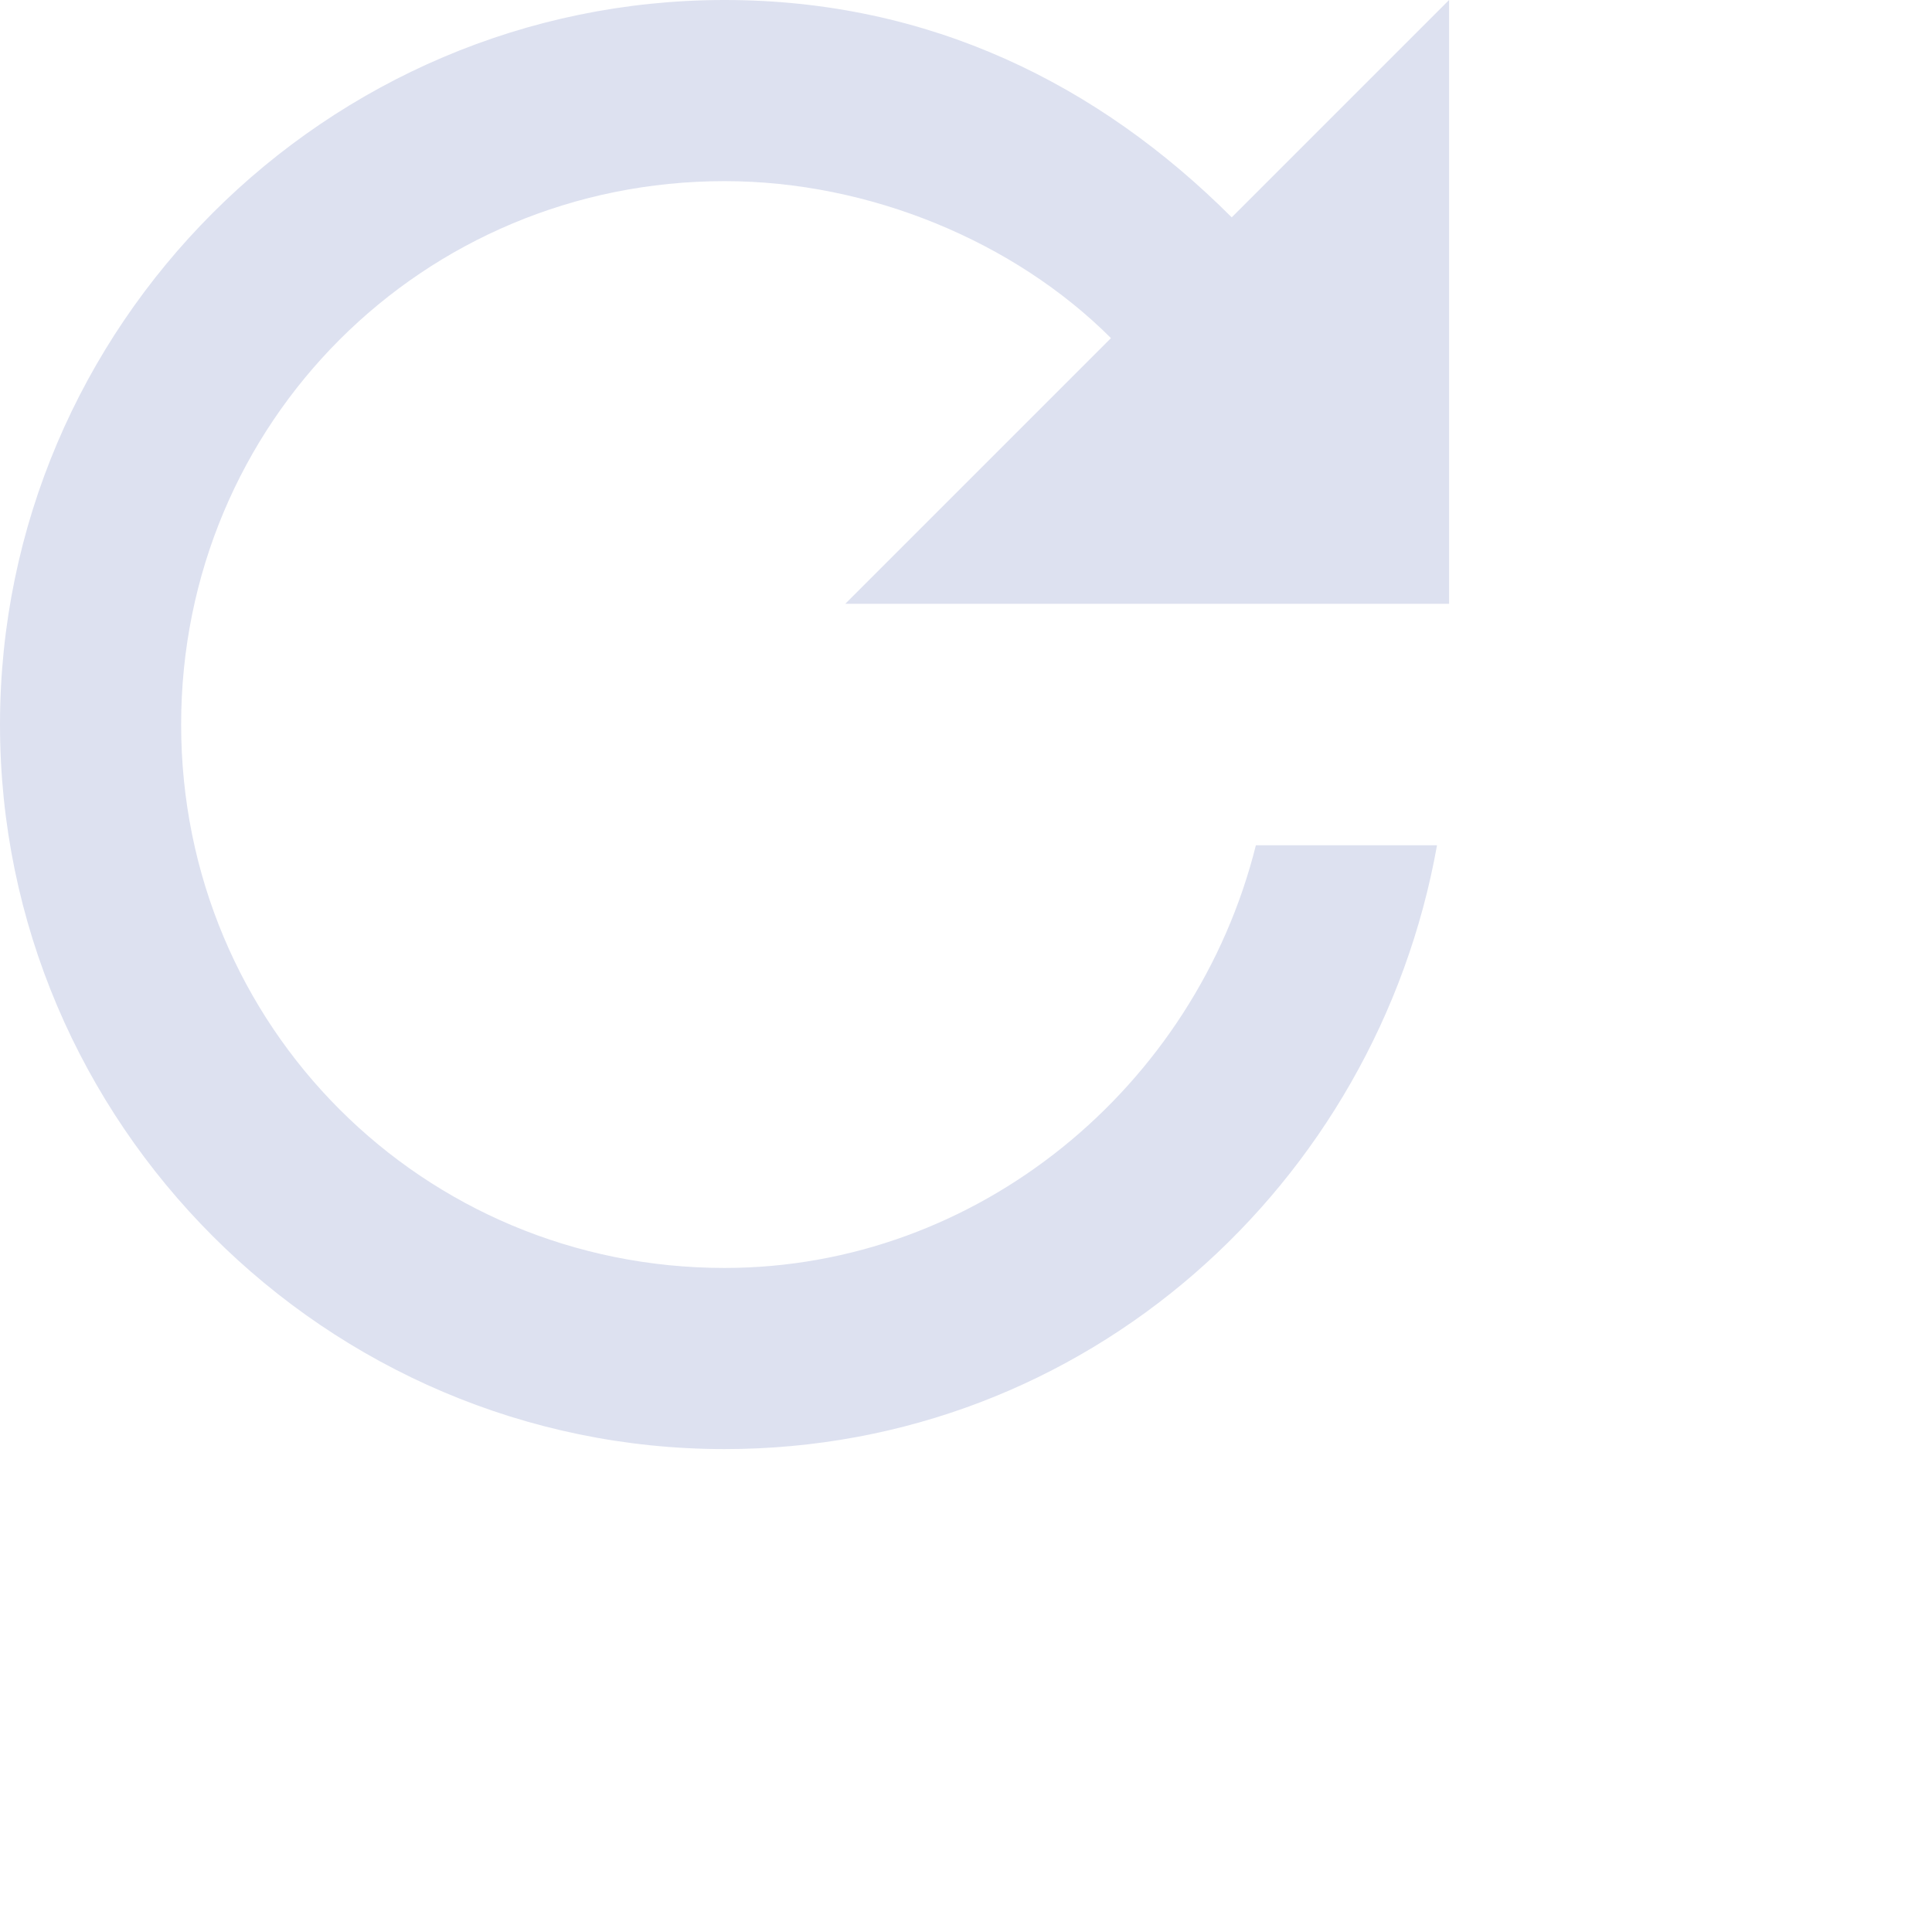<svg xmlns="http://www.w3.org/2000/svg" width="15.999" height="15.999">
    <path fill="#DDE1F0" fill-rule="evenodd" d="M6 10.5c-2.5 0-4.5-2-4.5-4.5s2-4.5 4.5-4.5c1.2 0 2.4.5 3.2 1.3L7 5h5V0l-1.8 1.8C9.1.7 7.7 0 6 0 2.7 0 0 2.7 0 6s2.7 6 6 6c3 0 5.4-2.2 5.9-5h-1.5c-.5 2-2.3 3.5-4.4 3.5z"/>
</svg>
